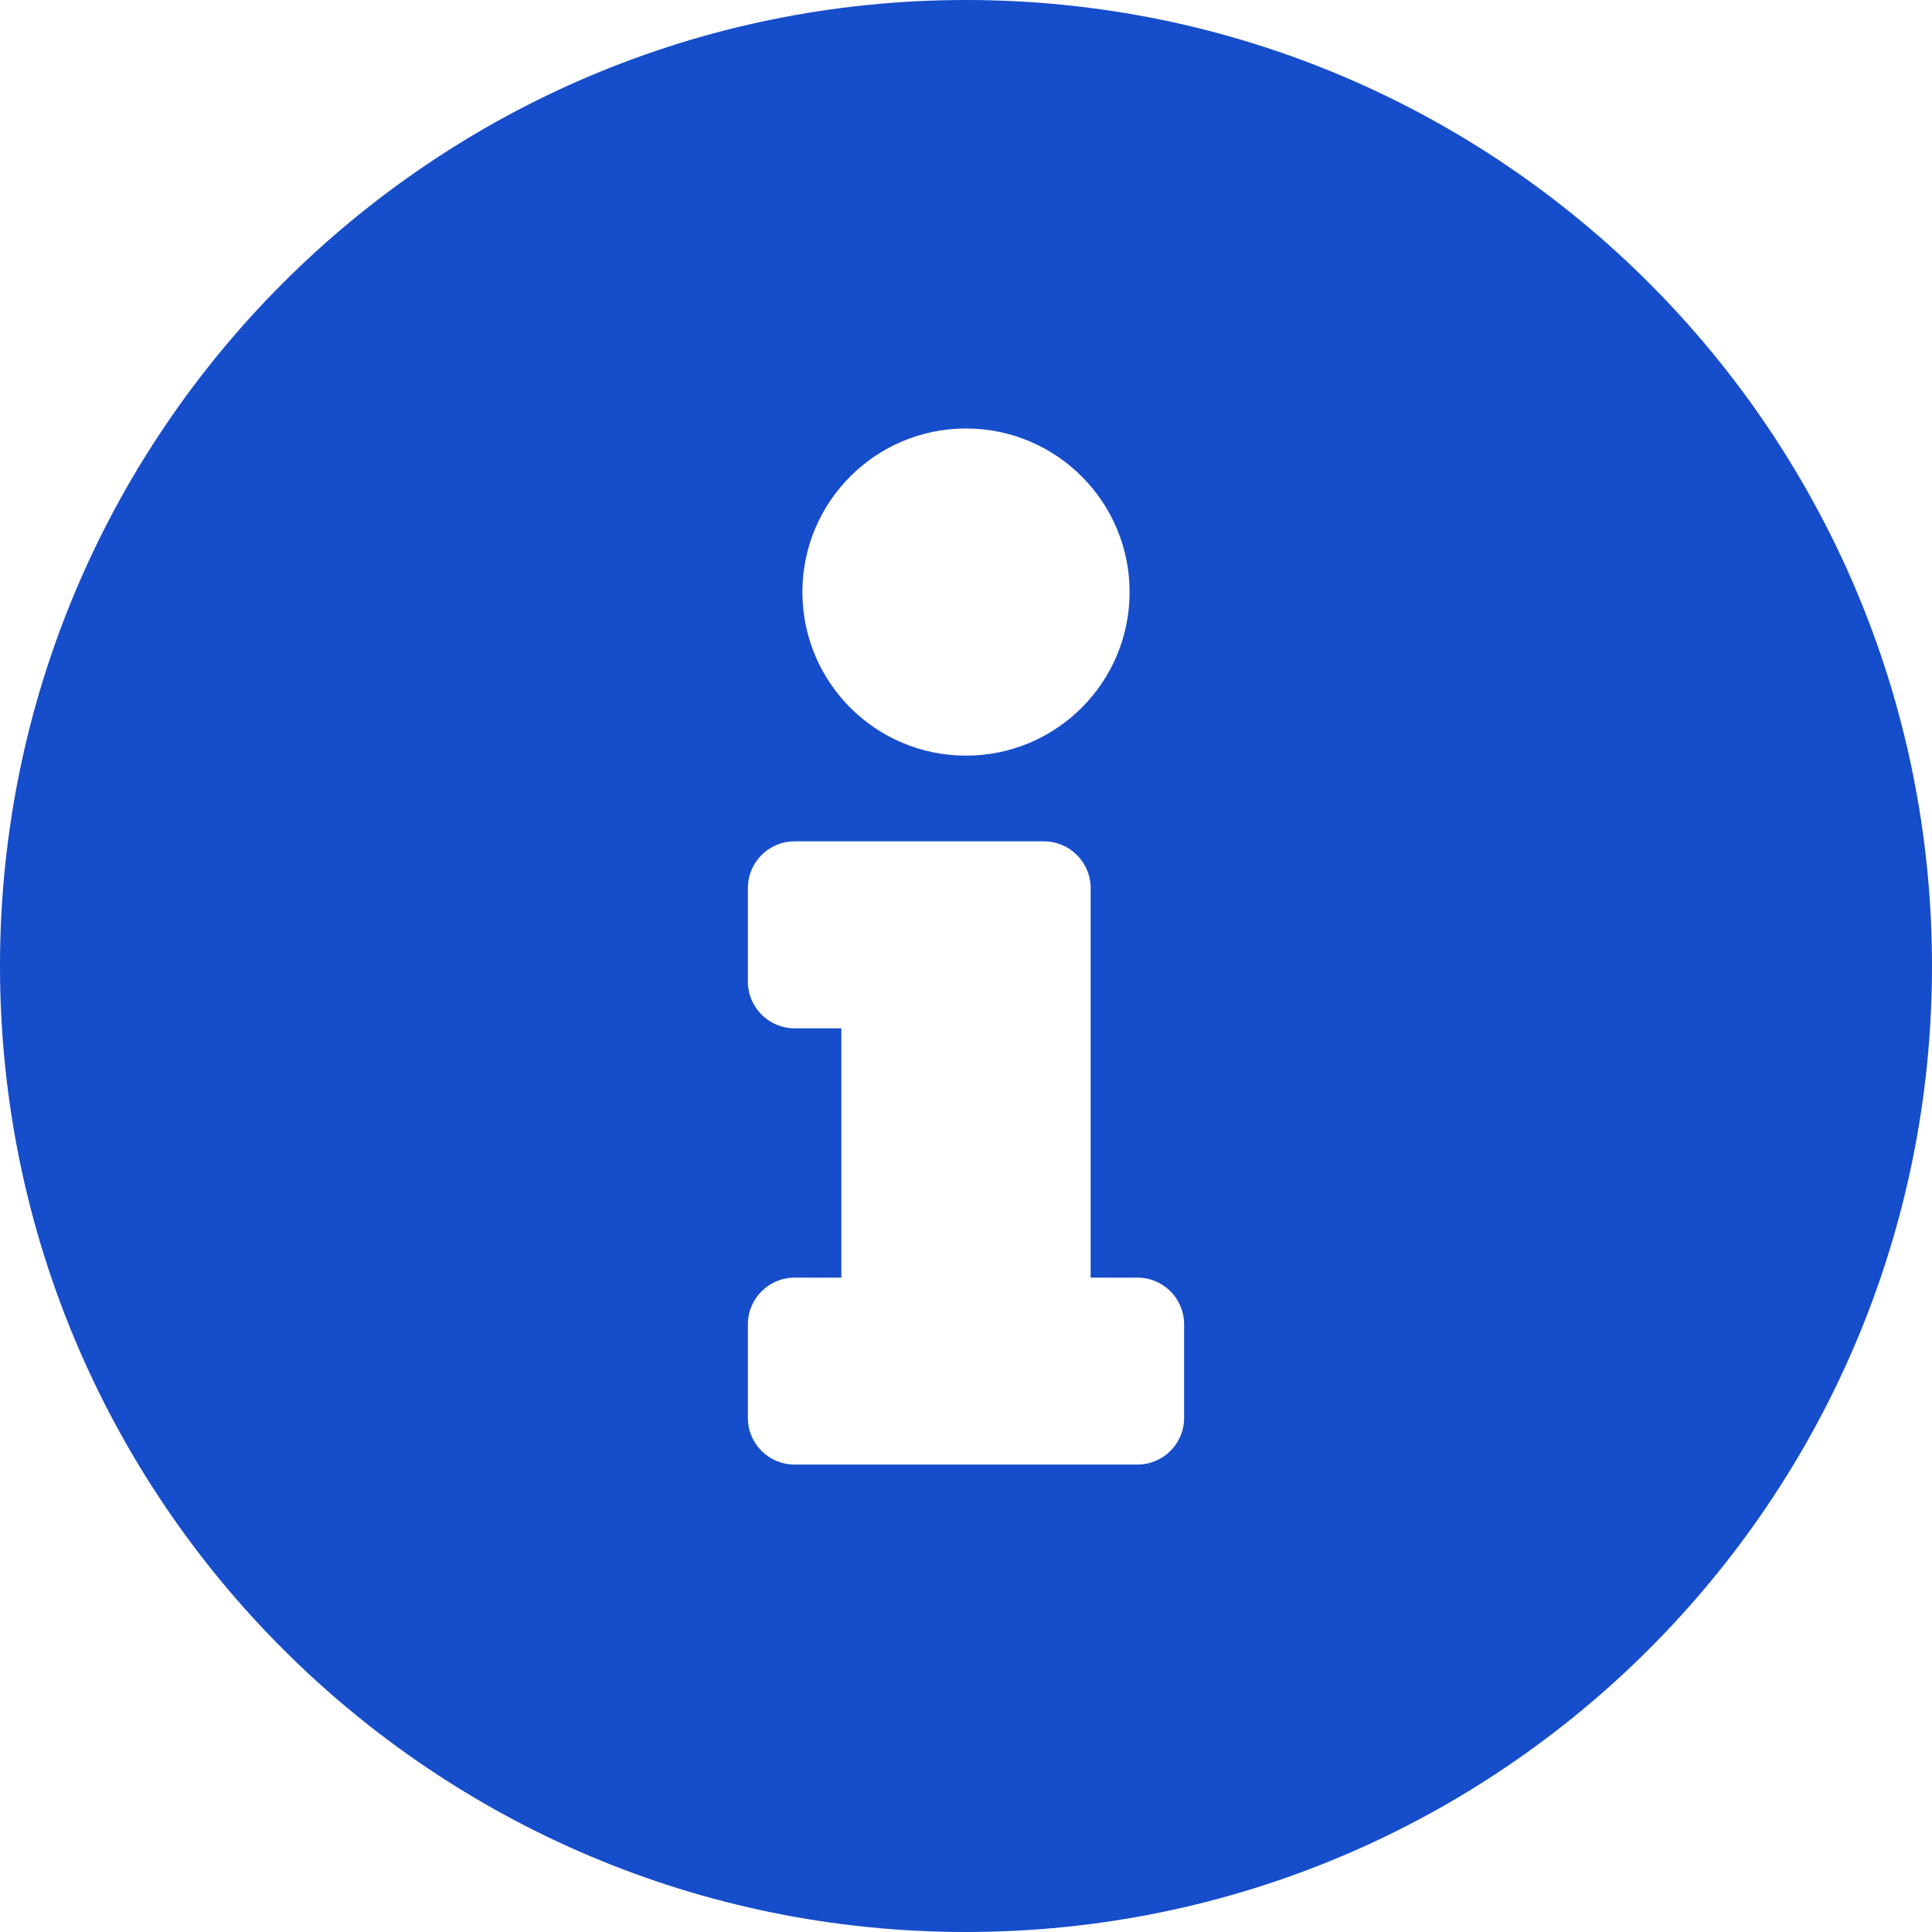 <svg width="50" height="50" viewBox="0 0 50 50" fill="none" xmlns="http://www.w3.org/2000/svg">
<path d="M25 0C11.194 0 0 11.198 0 25C0 38.81 11.194 50 25 50C38.806 50 50 38.81 50 25C50 11.198 38.806 0 25 0ZM25 11.089C27.338 11.089 29.234 12.984 29.234 15.323C29.234 17.661 27.338 19.556 25 19.556C22.662 19.556 20.766 17.661 20.766 15.323C20.766 12.984 22.662 11.089 25 11.089ZM30.645 36.694C30.645 37.362 30.104 37.903 29.436 37.903H20.564C19.896 37.903 19.355 37.362 19.355 36.694V34.274C19.355 33.606 19.896 33.065 20.564 33.065H21.774V26.613H20.564C19.896 26.613 19.355 26.071 19.355 25.403V22.984C19.355 22.316 19.896 21.774 20.564 21.774H27.016C27.684 21.774 28.226 22.316 28.226 22.984V33.065H29.436C30.104 33.065 30.645 33.606 30.645 34.274V36.694Z" fill="#164DCA"/>
</svg>
